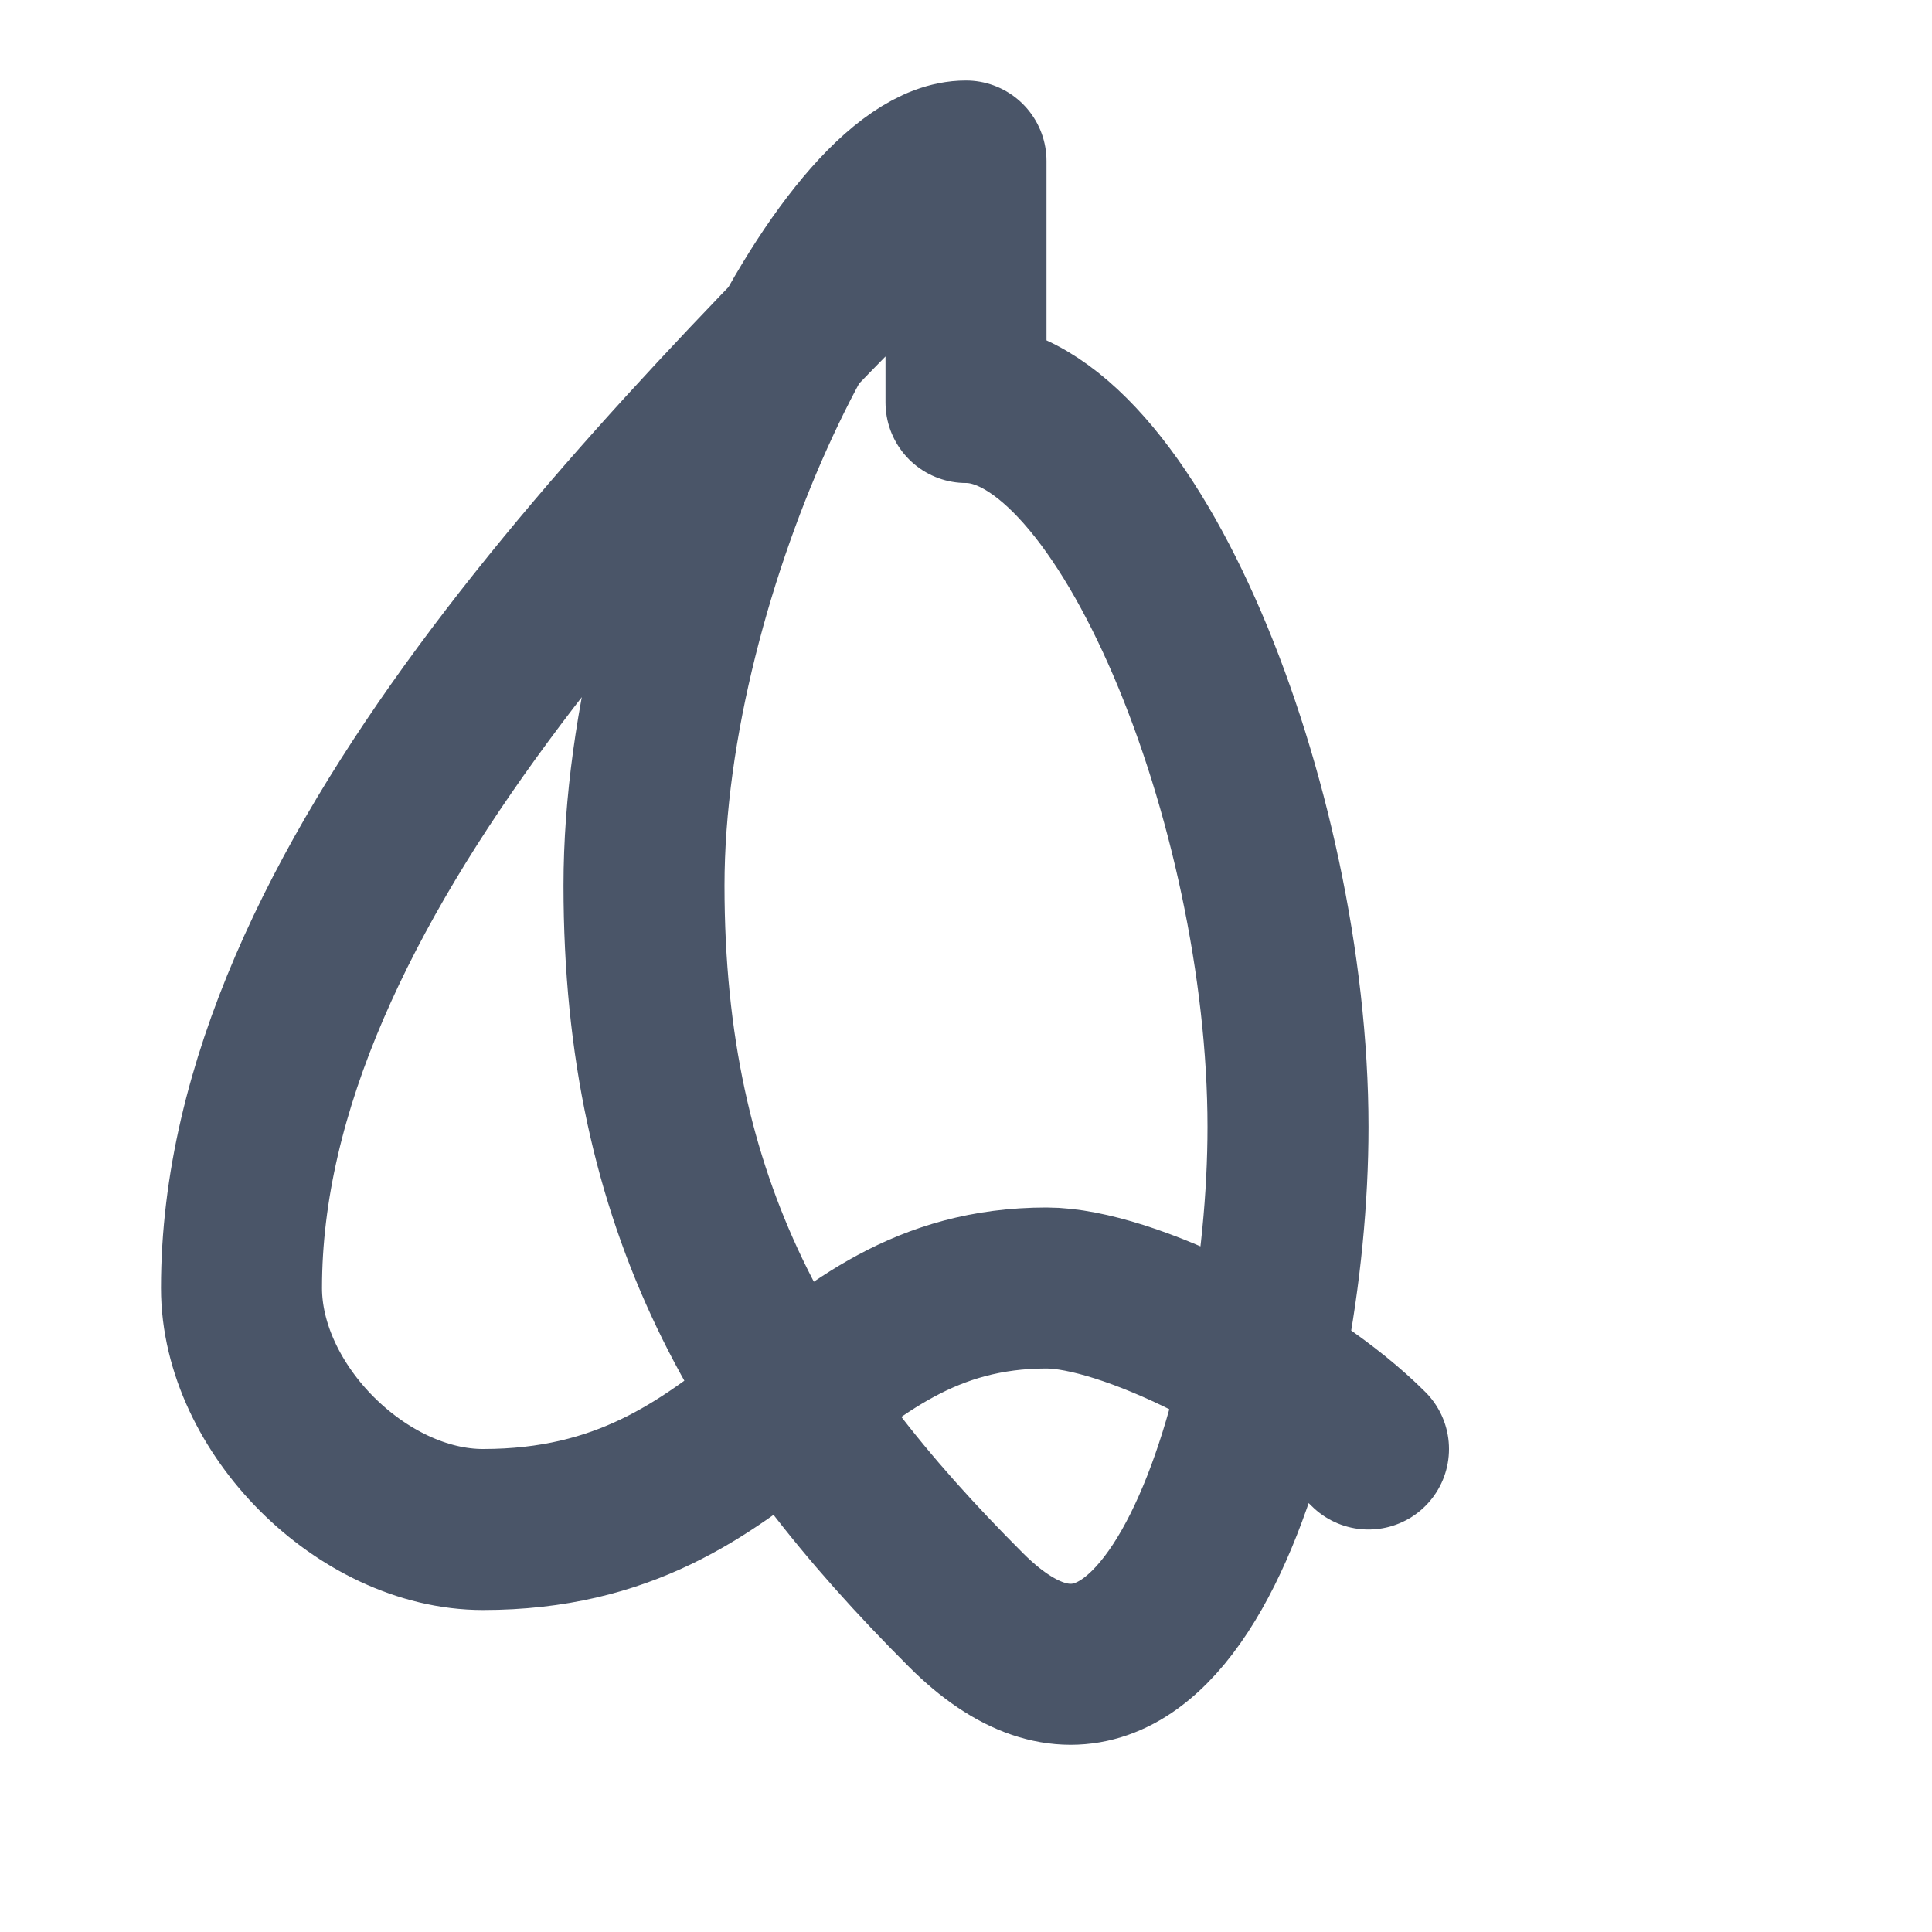 <svg width="50" height="50" viewBox="0 0 24 24" xmlns="http://www.w3.org/2000/svg" fill="none" stroke="#4a5568" stroke-width="2" stroke-linecap="round" stroke-linejoin="round">
  <path d="M12 2C10.5 2 8 7 8 11c0 4 1.5 6.5 4 9s4-2.5 4-6c0-4-2-9-4-9zm0 0C8 6 3 11 3 16c0 1.5 1.5 3 3 3 3.5 0 4-3 7-3 1 0 3 1 4 2" />
</svg>
